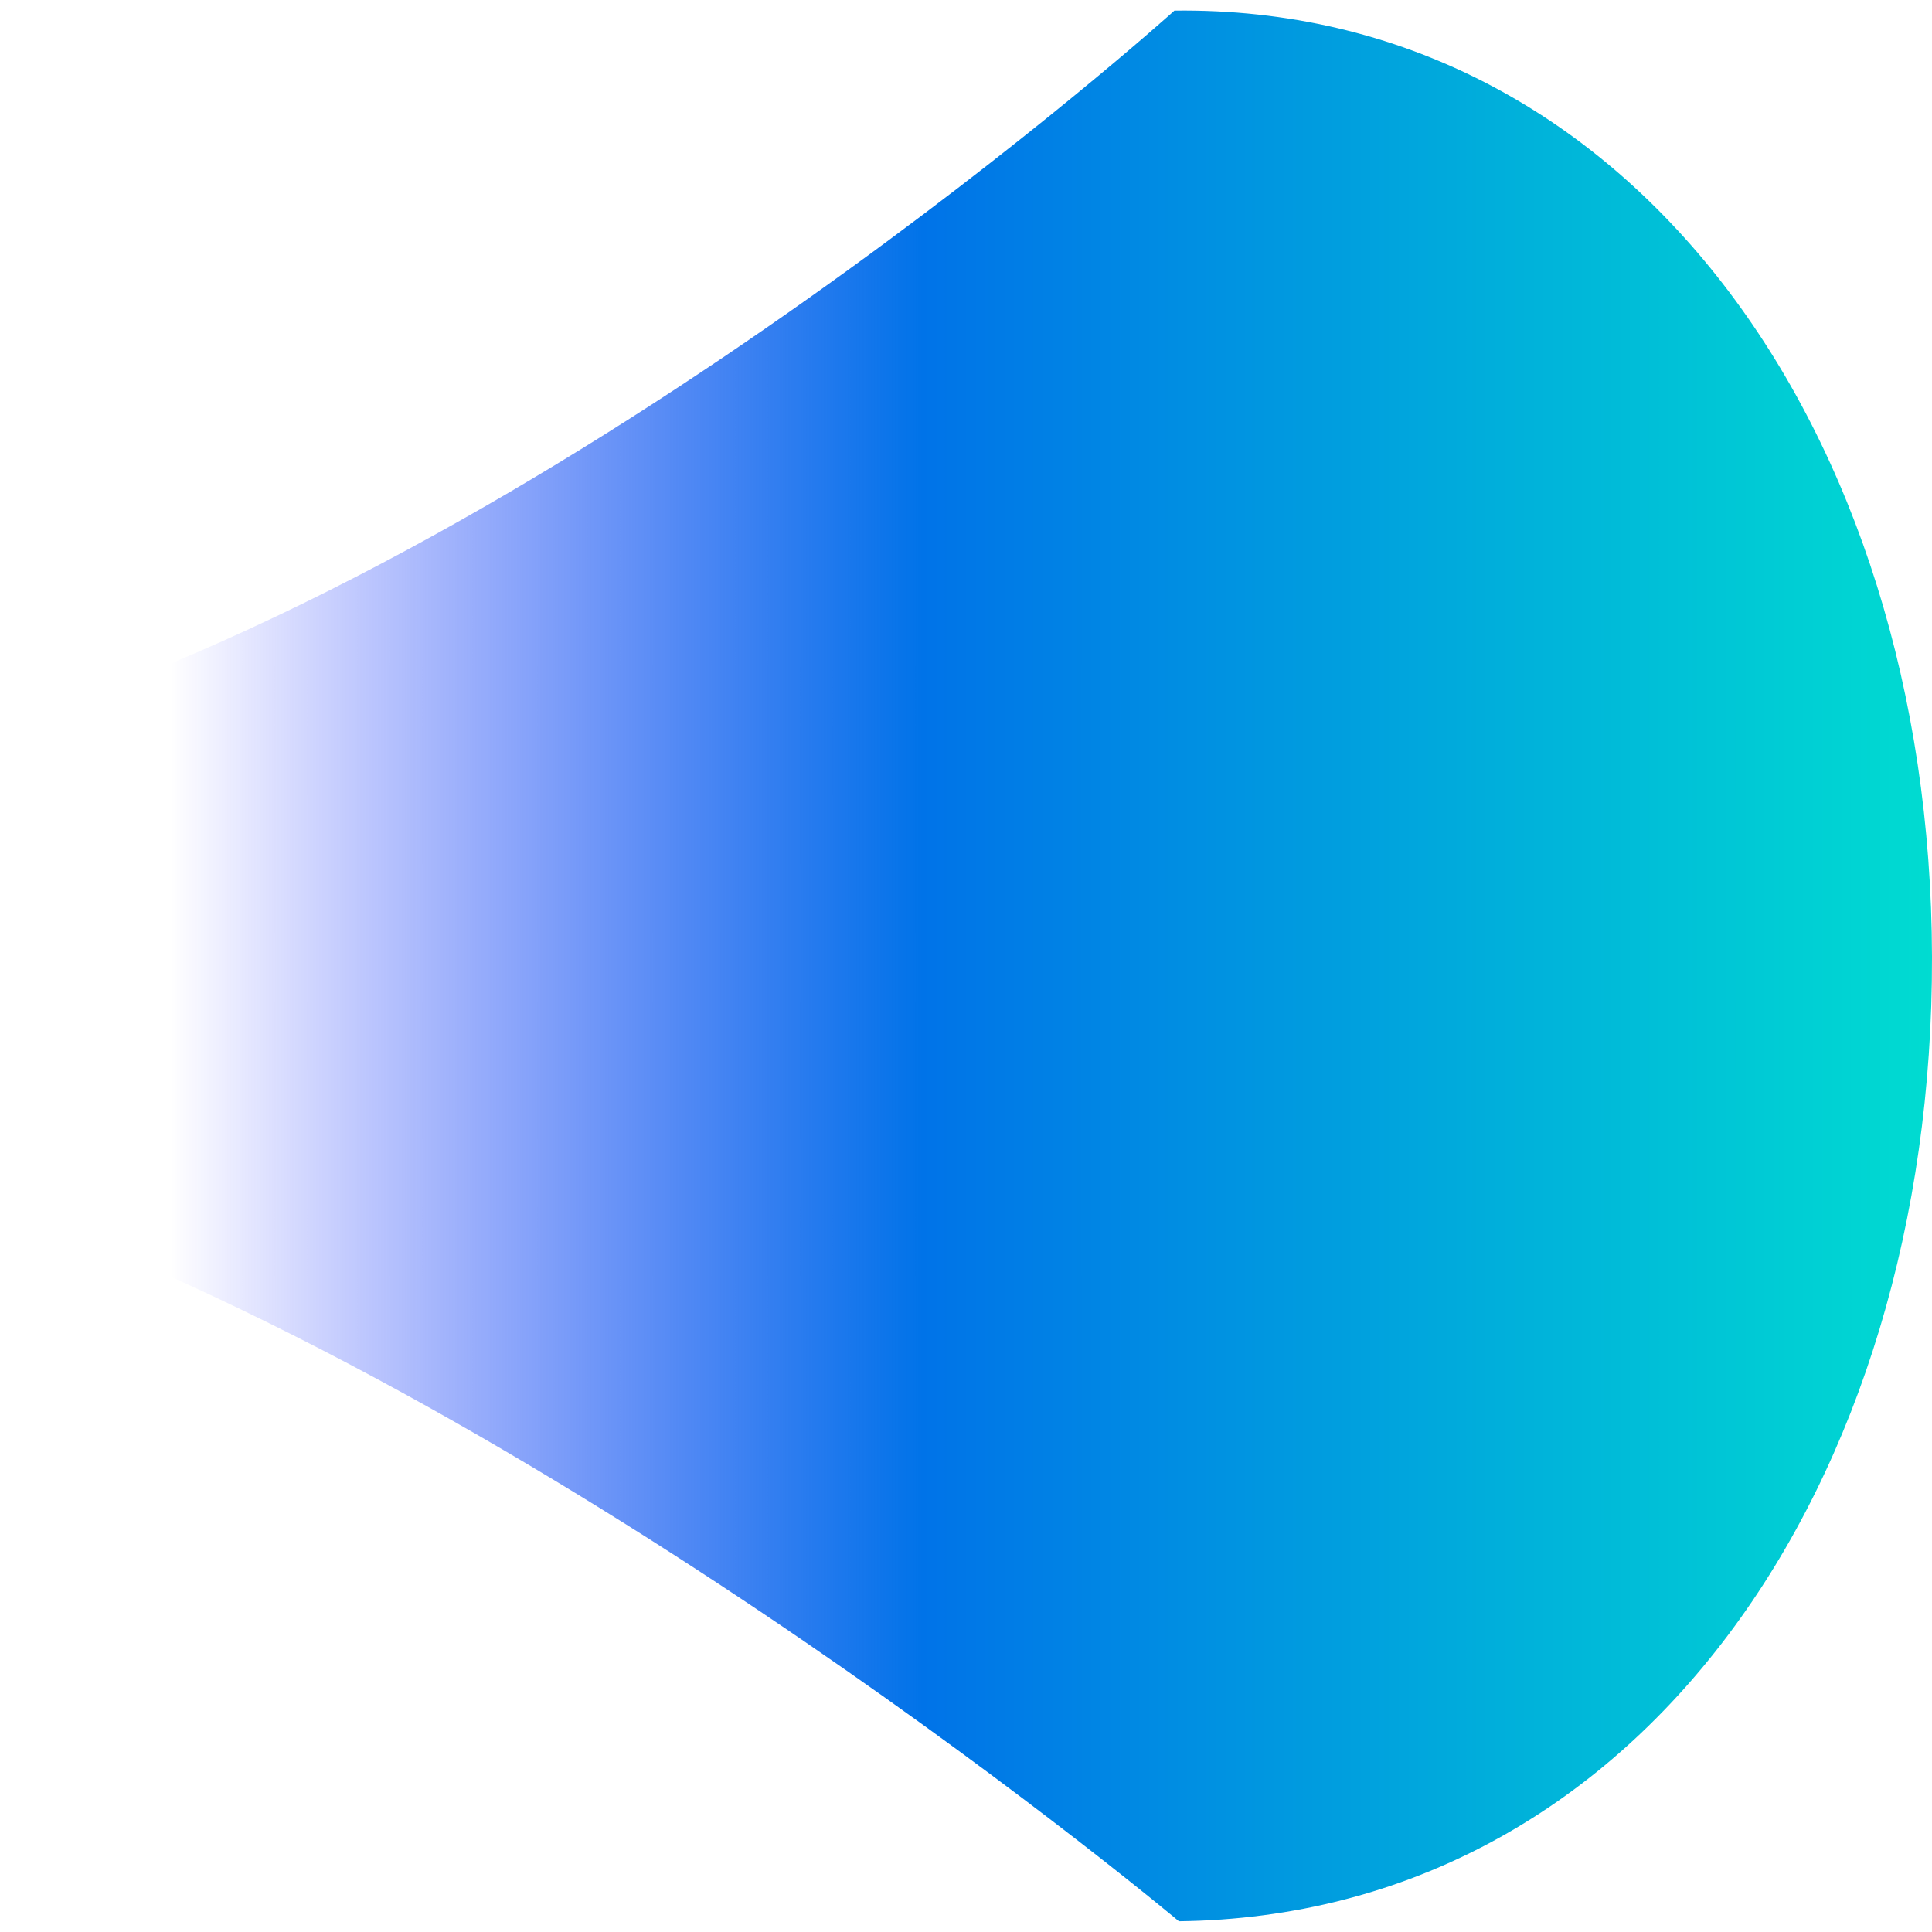 <?xml version="1.0" encoding="UTF-8" standalone="no"?>
<!-- Created with Inkscape (http://www.inkscape.org/) -->

<svg
   xmlns:dc="http://purl.org/dc/elements/1.1/"
   xmlns:cc="http://creativecommons.org/ns#"
   xmlns:rdf="http://www.w3.org/1999/02/22-rdf-syntax-ns#"
   xmlns:svg="http://www.w3.org/2000/svg"
   xmlns="http://www.w3.org/2000/svg"
   xmlns:xlink="http://www.w3.org/1999/xlink"
   xmlns:sodipodi="http://sodipodi.sourceforge.net/DTD/sodipodi-0.dtd"
   xmlns:inkscape="http://www.inkscape.org/namespaces/inkscape"
   width="16"
   height="16"
   id="svg3865"
   version="1.1"
   inkscape:version="0.48.2 r9819"
   sodipodi:docname="Bullet4.svg">
  <defs
     id="defs3867">
    <linearGradient
       id="linearGradient3772">
      <stop
         style="stop-color:#010aff;stop-opacity:0;"
         offset="0"
         id="stop3774" />
      <stop
         id="stop3776"
         offset="0.427"
         style="stop-color:#0073e8;stop-opacity:1;" />
      <stop
         style="stop-color:#00dcd1;stop-opacity:1;"
         offset="1"
         id="stop3778" />
    </linearGradient>
    <linearGradient
       id="linearGradient3842">
      <stop
         style="stop-color:#a98000;stop-opacity:1;"
         offset="0"
         id="stop3844" />
      <stop
         style="stop-color:#a90000;stop-opacity:1;"
         offset="1"
         id="stop3846" />
    </linearGradient>
    <linearGradient
       id="linearGradient4418">
      <stop
         style="stop-color:#ffc301;stop-opacity:0;"
         offset="0"
         id="stop4420" />
      <stop
         style="stop-color:#860000;stop-opacity:1;"
         offset="1"
         id="stop4422" />
    </linearGradient>
    <linearGradient
       id="linearGradient4408">
      <stop
         style="stop-color:#b68b00;stop-opacity:0;"
         offset="0"
         id="stop4410" />
      <stop
         style="stop-color:#972400;stop-opacity:1;"
         offset="1"
         id="stop4412" />
    </linearGradient>
    <linearGradient
       id="linearGradient4394">
      <stop
         id="stop4396"
         offset="0"
         style="stop-color:#ffc301;stop-opacity:1;" />
      <stop
         id="stop4398"
         offset="1"
         style="stop-color:#dc0000;stop-opacity:1;" />
    </linearGradient>
    <radialGradient
       inkscape:collect="always"
       xlink:href="#linearGradient4394"
       id="radialGradient4416"
       cx="5.096"
       cy="1047.294"
       fx="5.096"
       fy="1047.294"
       r="7.511"
       gradientTransform="matrix(2.205,0.019,-0.021,2.156,11.482,-1213.306)"
       gradientUnits="userSpaceOnUse" />
    <radialGradient
       r="7.511"
       fy="1047.294"
       fx="5.096"
       cy="1047.294"
       cx="5.096"
       gradientTransform="matrix(1.557,-1.562,0.646,0.668,-681.484,357.805)"
       gradientUnits="userSpaceOnUse"
       id="radialGradient3013"
       xlink:href="#linearGradient4394-2"
       inkscape:collect="always" />
    <linearGradient
       id="linearGradient4394-2">
      <stop
         id="stop4396-5"
         offset="0"
         style="stop-color:#010aff;stop-opacity:0;" />
      <stop
         style="stop-color:#0073e8;stop-opacity:0.619;"
         offset="0.5"
         id="stop3770" />
      <stop
         id="stop4398-4"
         offset="1"
         style="stop-color:#00dcd1;stop-opacity:1;" />
    </linearGradient>
    <linearGradient
       inkscape:collect="always"
       xlink:href="#linearGradient3772"
       id="linearGradient3780"
       x1="1.414"
       y1="1044.362"
       x2="16"
       y2="1044.362"
       gradientUnits="userSpaceOnUse" />
  </defs>
  <sodipodi:namedview
     id="base"
     pagecolor="#ffffff"
     bordercolor="#666666"
     borderopacity="1.0"
     inkscape:pageopacity="0.0"
     inkscape:pageshadow="2"
     inkscape:zoom="11.313708"
     inkscape:cx="11.050354"
     inkscape:cy="7.8553616"
     inkscape:document-units="px"
     inkscape:current-layer="layer1"
     showgrid="false"
     showguides="true"
     inkscape:guide-bbox="true"
     inkscape:window-width="1440"
     inkscape:window-height="846"
     inkscape:window-x="-1"
     inkscape:window-y="26"
     inkscape:window-maximized="1">
    <sodipodi:guide
       orientation="1,0"
       position="-312,272"
       id="guide3876" />
  </sodipodi:namedview>
  <g
     inkscape:label="Layer 1"
     inkscape:groupmode="layer"
     id="layer1"
     transform="translate(0,-1036.362)">
    <path
       style="fill:url(#linearGradient3780);fill-opacity:1;stroke:none"
       d="m 16,1044.286 c 0.01,4.369 -2.43,7.941 -6.237,7.987 0,0 -5,-4.198 -9.763,-5.912 l 0.045,-4 c 4.809,-1.515 9.681,-5.911 9.681,-5.911 3.757,-0.046 6.264,3.466 6.274,7.836 z"
       id="path3873-7"
       inkscape:connector-curvature="0"
       sodipodi:nodetypes="ssccss" />
  </g>
</svg>
